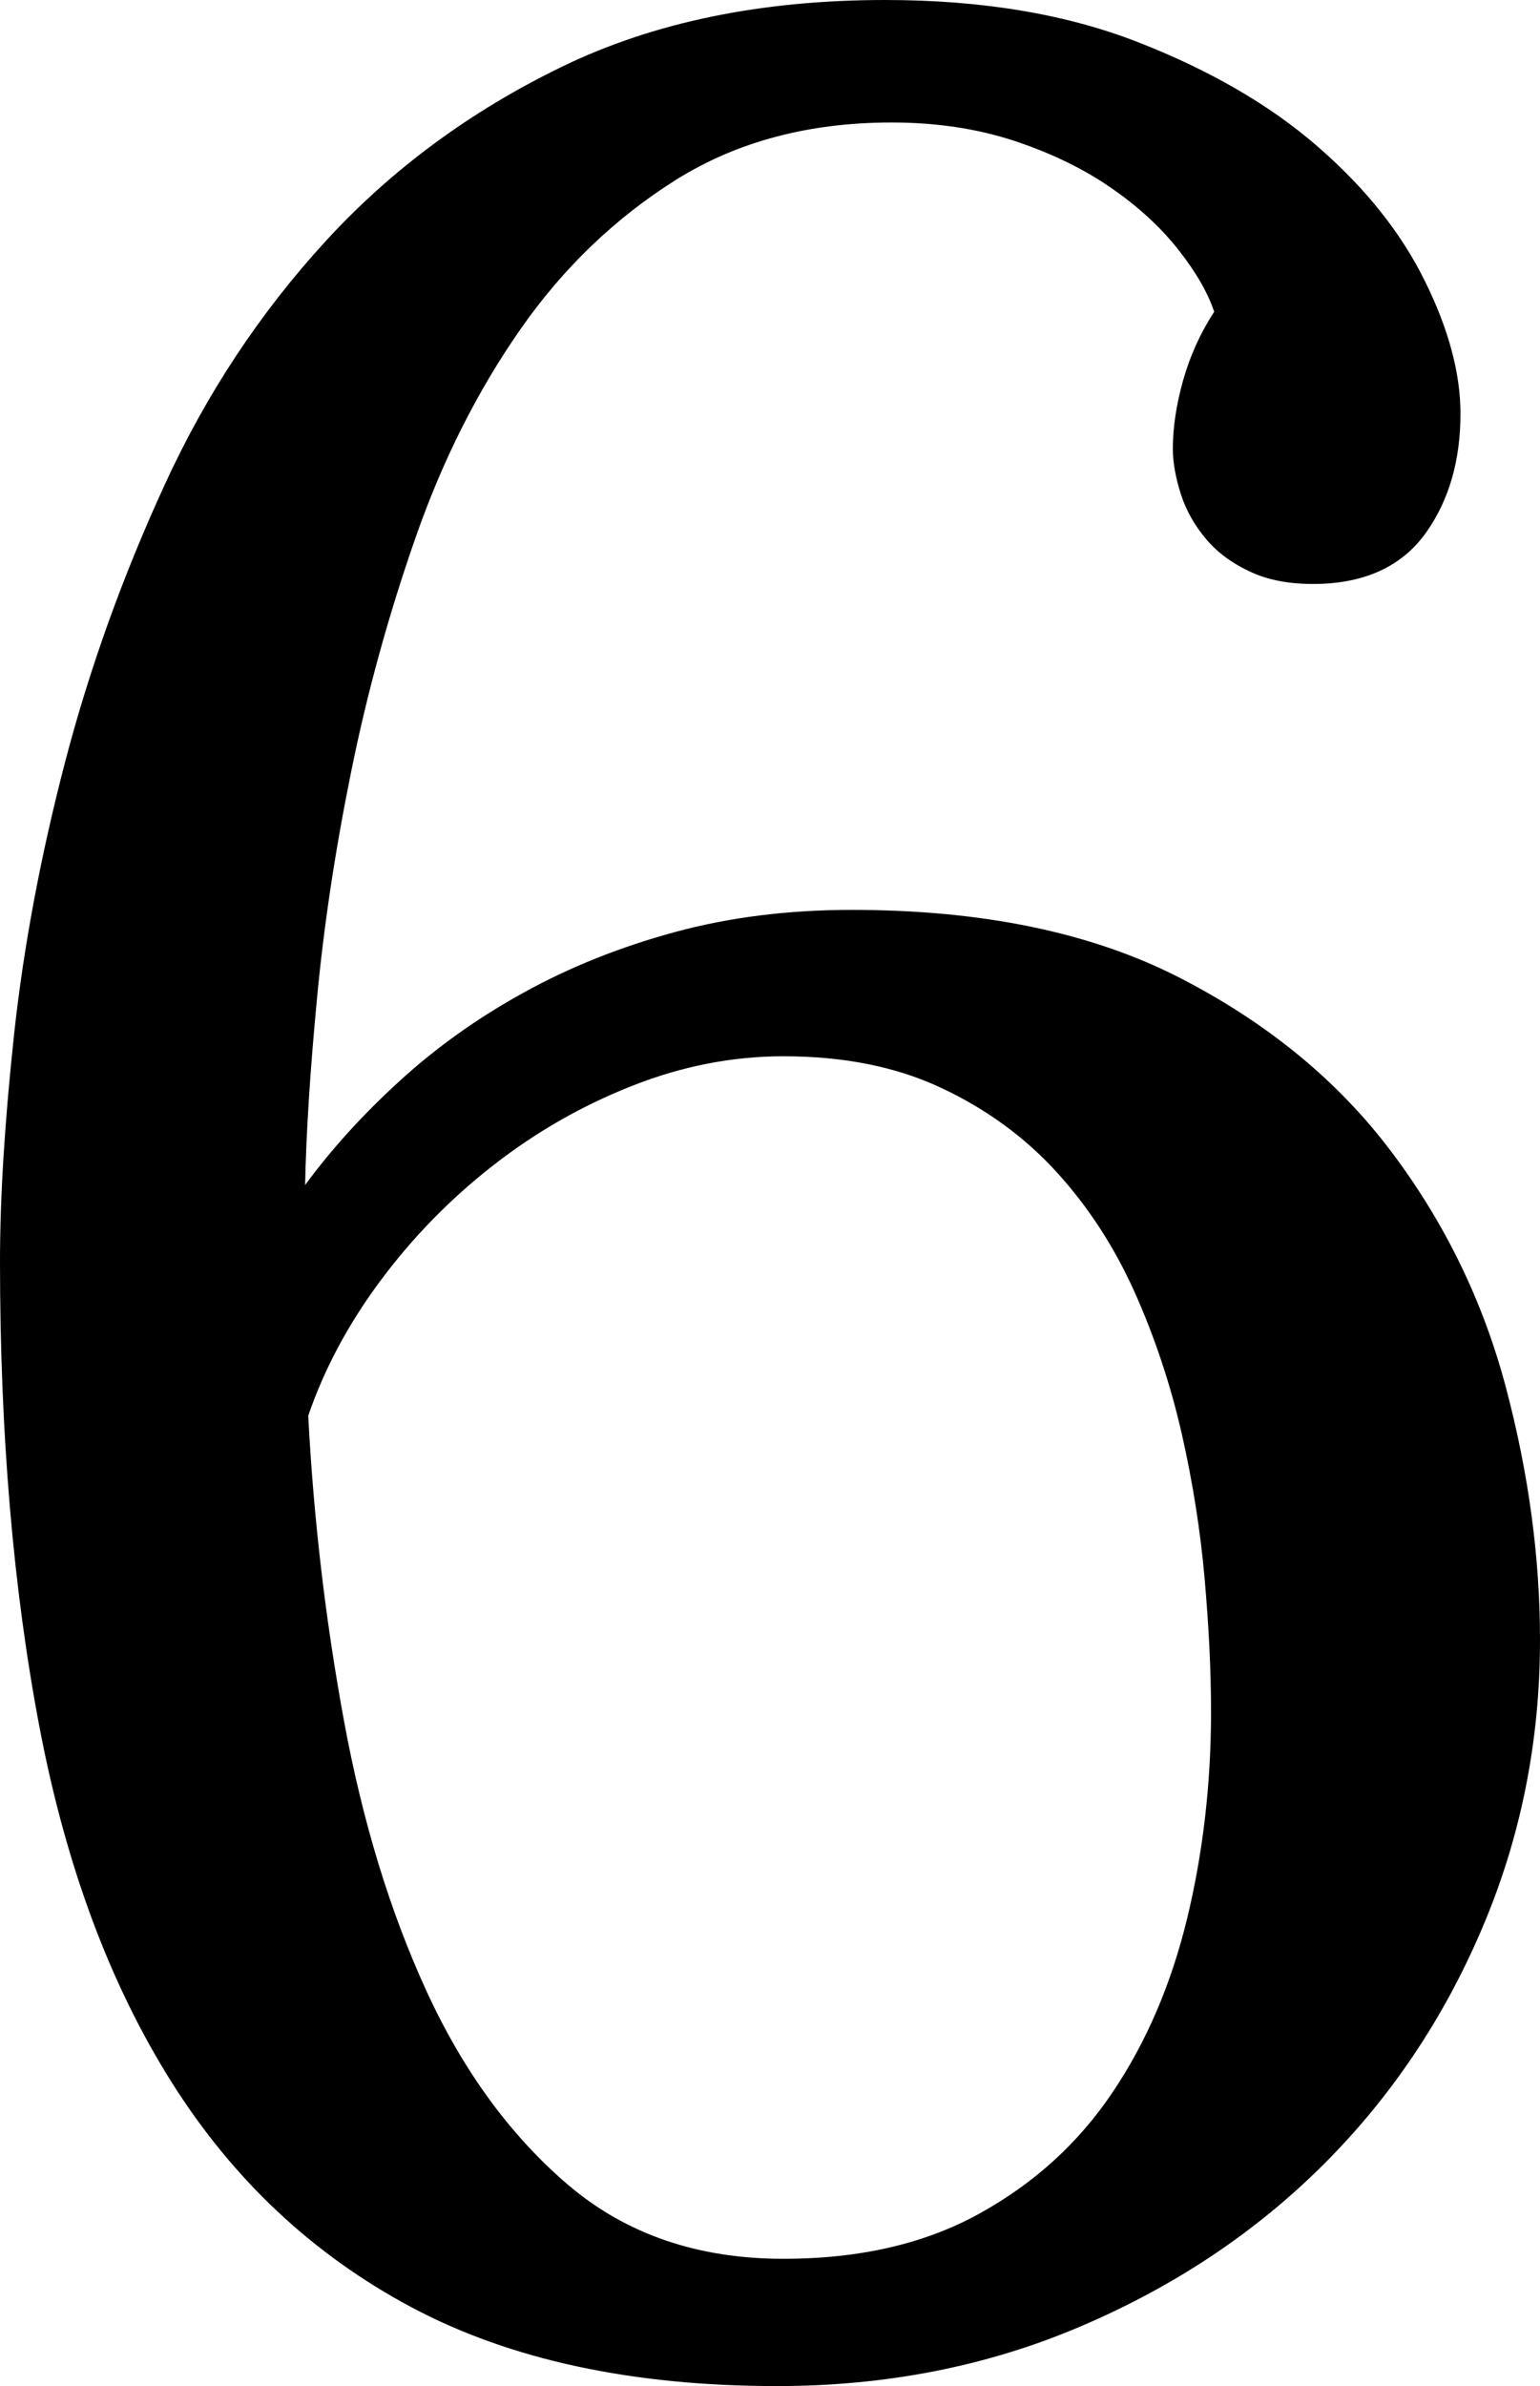 <svg width="14.194" height="21.973" viewBox="1.685 -43.462 14.194 21.973" xmlns="http://www.w3.org/2000/svg"><path d="M8.906 -33.735C8.438 -33.735 7.974 -33.645 7.515 -33.464C7.056 -33.284 6.628 -33.04 6.233 -32.732C5.837 -32.424 5.491 -32.07 5.193 -31.67C4.895 -31.27 4.673 -30.854 4.526 -30.425C4.575 -29.478 4.685 -28.54 4.856 -27.612C5.027 -26.685 5.281 -25.854 5.618 -25.122C5.955 -24.39 6.389 -23.796 6.921 -23.342C7.454 -22.888 8.115 -22.661 8.906 -22.661C9.609 -22.661 10.212 -22.8 10.715 -23.079C11.218 -23.357 11.626 -23.728 11.938 -24.192C12.251 -24.656 12.48 -25.19 12.627 -25.796C12.773 -26.401 12.847 -27.036 12.847 -27.7C12.847 -28.071 12.827 -28.479 12.788 -28.923C12.749 -29.368 12.678 -29.814 12.576 -30.264C12.473 -30.713 12.329 -31.145 12.144 -31.56C11.958 -31.975 11.719 -32.344 11.426 -32.666C11.133 -32.988 10.779 -33.247 10.364 -33.442C9.949 -33.638 9.463 -33.735 8.906 -33.735ZM12.876 -40.591C12.817 -40.767 12.708 -40.957 12.546 -41.162C12.385 -41.367 12.178 -41.558 11.924 -41.733C11.67 -41.909 11.372 -42.053 11.03 -42.166C10.688 -42.278 10.312 -42.334 9.902 -42.334C9.141 -42.334 8.479 -42.158 7.917 -41.807C7.356 -41.455 6.877 -40.996 6.482 -40.43C6.086 -39.863 5.764 -39.224 5.515 -38.511C5.266 -37.798 5.068 -37.08 4.922 -36.357C4.775 -35.635 4.67 -34.939 4.607 -34.27C4.543 -33.601 4.507 -33.027 4.497 -32.549C4.741 -32.881 5.032 -33.201 5.369 -33.508C5.706 -33.816 6.086 -34.087 6.511 -34.321C6.936 -34.556 7.4 -34.741 7.903 -34.878C8.406 -35.015 8.95 -35.083 9.536 -35.083C10.737 -35.083 11.743 -34.875 12.554 -34.46C13.364 -34.045 14.016 -33.511 14.509 -32.856C15.002 -32.202 15.354 -31.479 15.564 -30.688C15.774 -29.897 15.879 -29.121 15.879 -28.359C15.879 -27.422 15.701 -26.536 15.344 -25.701C14.988 -24.866 14.497 -24.138 13.872 -23.518C13.247 -22.898 12.505 -22.405 11.646 -22.039C10.786 -21.672 9.854 -21.489 8.848 -21.489C7.51 -21.489 6.387 -21.731 5.479 -22.214C4.57 -22.698 3.833 -23.389 3.267 -24.287C2.7 -25.186 2.295 -26.272 2.051 -27.546C1.807 -28.821 1.685 -30.254 1.685 -31.846C1.685 -32.441 1.729 -33.142 1.816 -33.948C1.904 -34.753 2.061 -35.586 2.285 -36.445C2.51 -37.305 2.815 -38.154 3.201 -38.994C3.586 -39.834 4.082 -40.583 4.688 -41.243C5.293 -41.902 6.018 -42.437 6.863 -42.847C7.708 -43.257 8.701 -43.462 9.844 -43.462C10.732 -43.462 11.509 -43.333 12.173 -43.074C12.837 -42.815 13.389 -42.495 13.828 -42.114C14.268 -41.733 14.597 -41.321 14.817 -40.876C15.037 -40.432 15.146 -40.024 15.146 -39.653C15.146 -39.224 15.042 -38.86 14.832 -38.562C14.622 -38.264 14.302 -38.105 13.872 -38.086C13.618 -38.076 13.403 -38.11 13.228 -38.188C13.052 -38.267 12.91 -38.369 12.803 -38.496C12.695 -38.623 12.617 -38.762 12.568 -38.914C12.52 -39.065 12.495 -39.204 12.495 -39.331C12.495 -39.526 12.527 -39.736 12.59 -39.961C12.654 -40.186 12.749 -40.396 12.876 -40.591ZM12.876 -40.591"></path></svg>